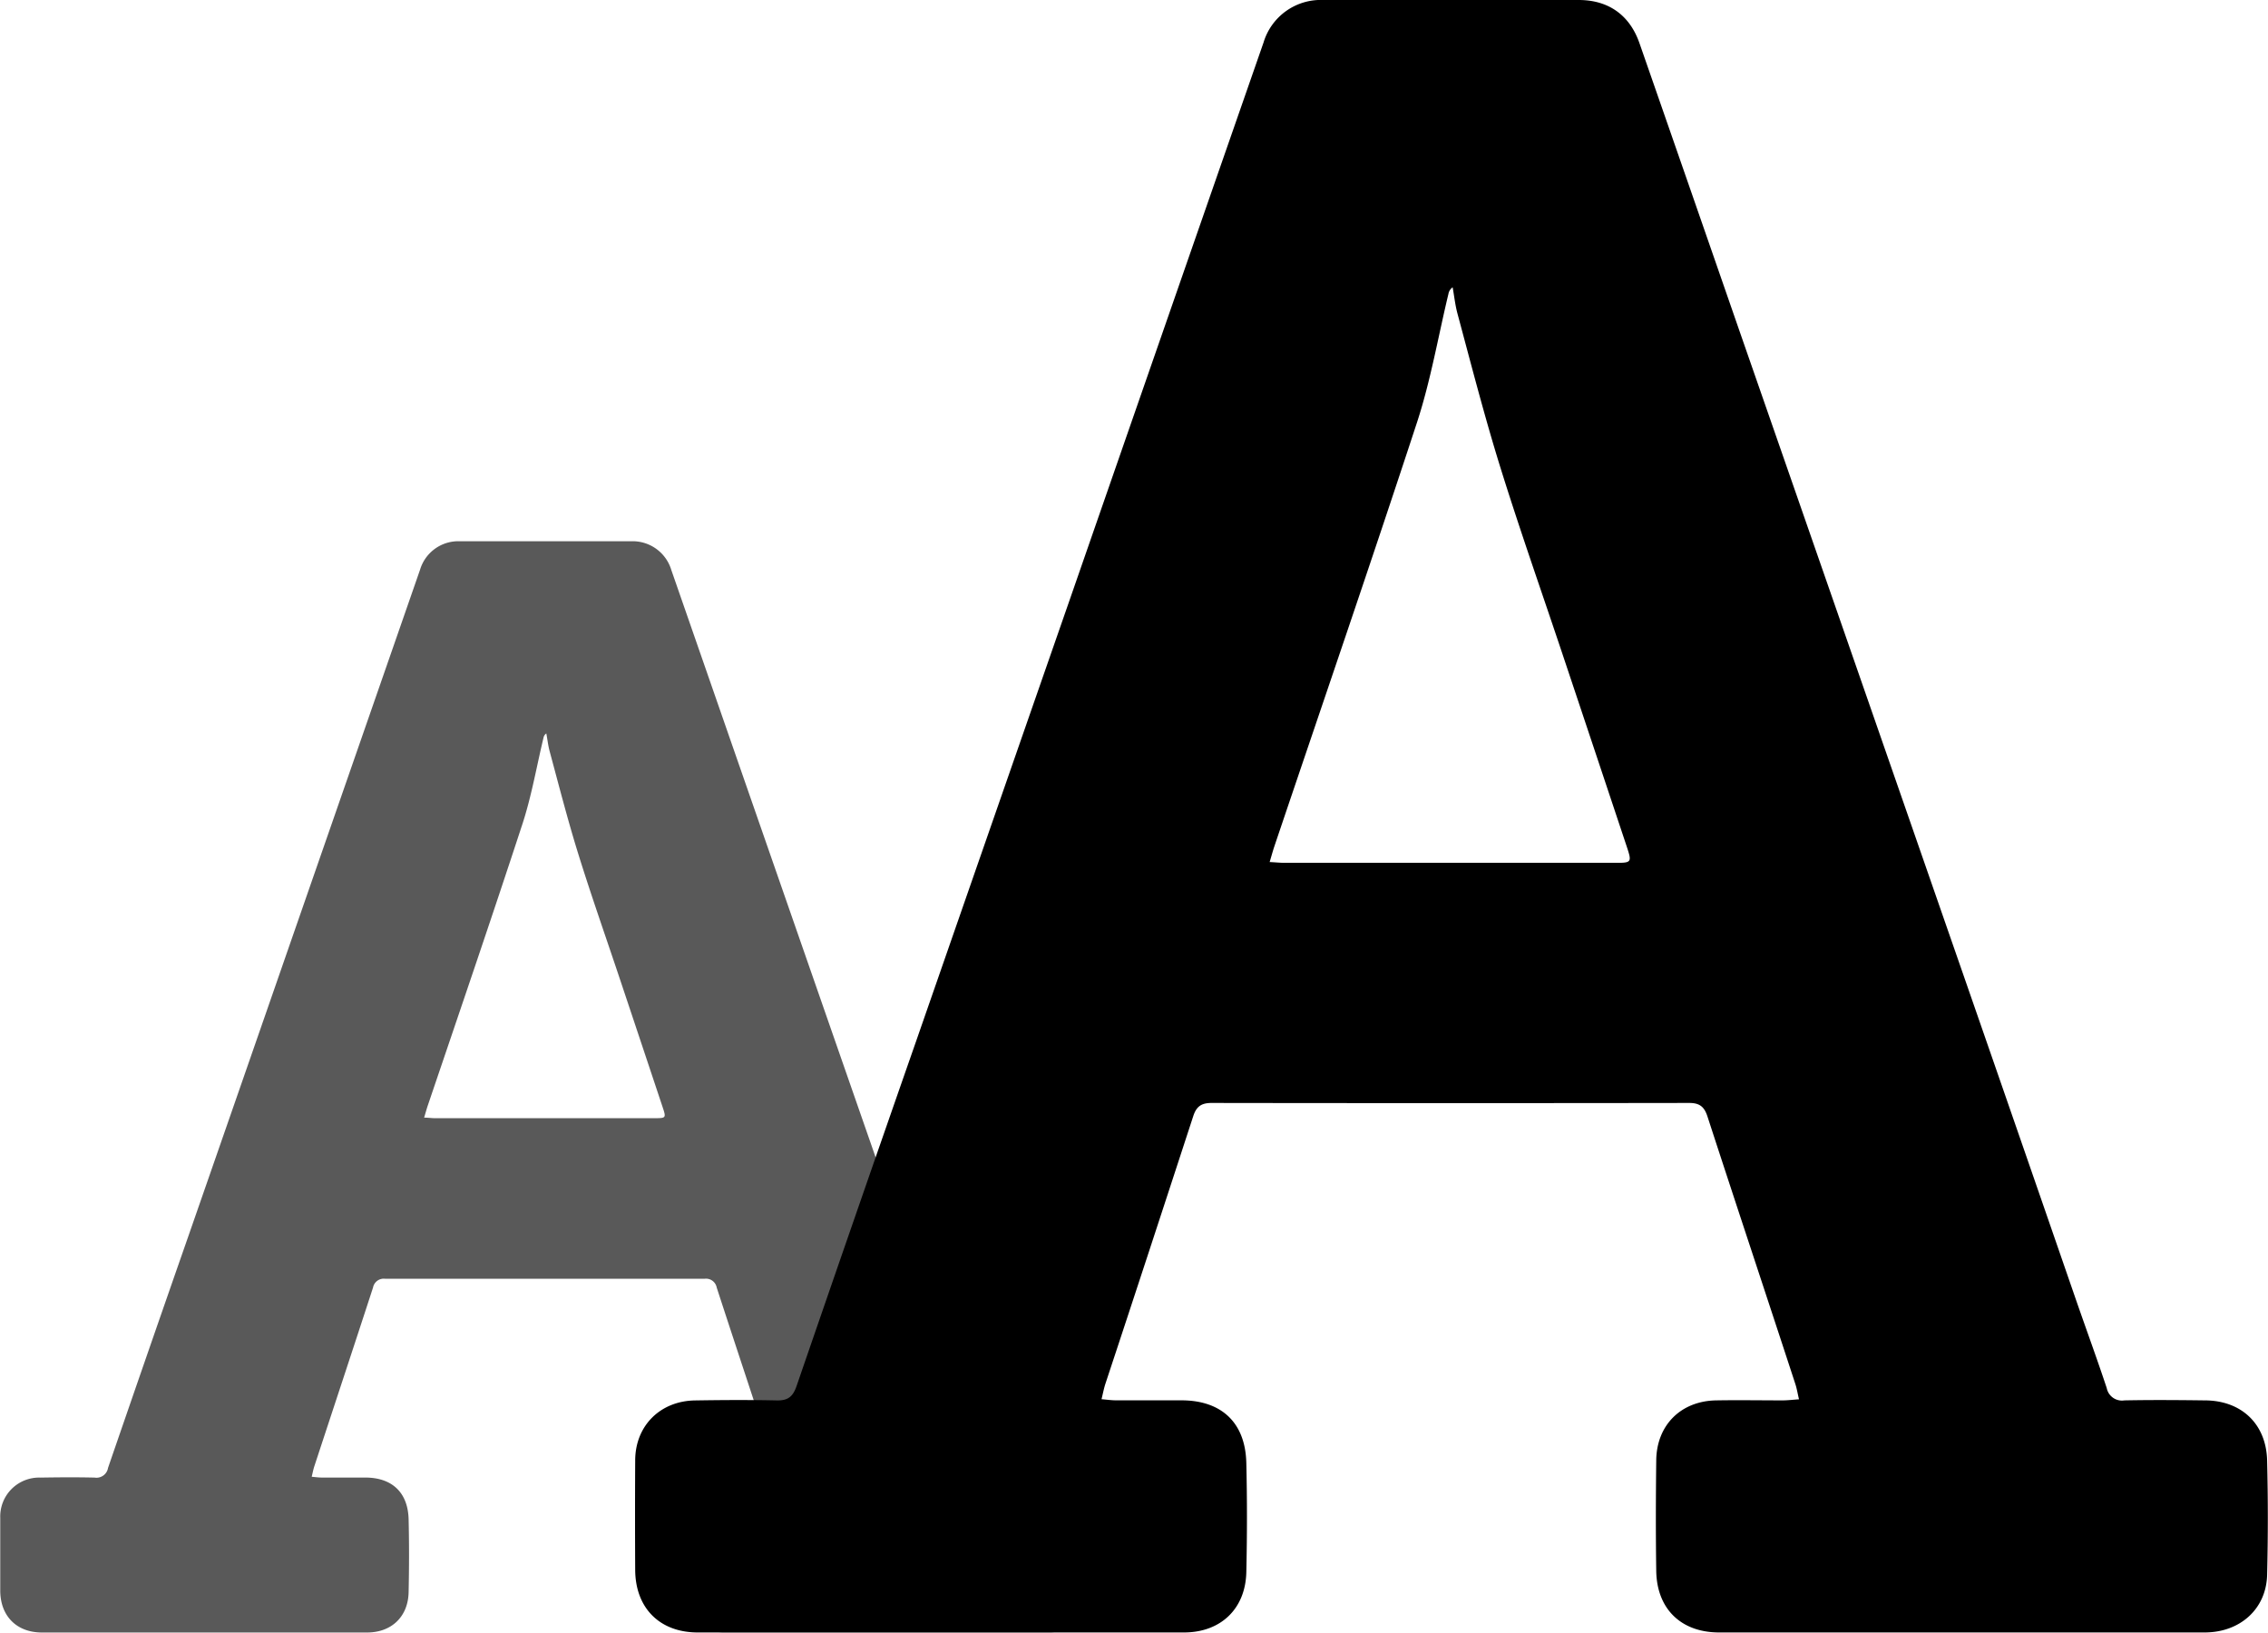 <svg id="Layer_1" data-name="Layer 1" xmlns="http://www.w3.org/2000/svg" viewBox="0 0 466.46 335.78"><defs><style>.cls-1{opacity:0.65;}</style></defs><title>tool-font</title><path class="cls-1" d="M160,303.71c-.2-.82-.3-1.47-.5-2.08-4-12.27-8.09-24.53-12.09-36.81A2.24,2.24,0,0,0,144.9,263q-32.84,0-65.66,0a2.25,2.25,0,0,0-2.52,1.81c-4,12.28-8.06,24.54-12.09,36.81-.2.62-.32,1.26-.52,2.1.78.07,1.36.15,2,.16h9c5.53,0,8.8,3.08,8.93,8.6.12,5,.11,10,0,15s-3.5,8.27-8.57,8.27q-33.42,0-66.83,0c-5.21,0-8.56-3.37-8.59-8.59q0-7.51,0-15a8,8,0,0,1,8.23-8.27c3.73-.06,7.46-.09,11.19,0a2.41,2.41,0,0,0,2.75-2q8.15-23.68,16.41-47.34,10.51-30.19,21-60.4,13.38-38.49,26.77-77a8.21,8.21,0,0,1,8.24-5.83q17.53,0,35.08,0a8.31,8.31,0,0,1,8.36,5.94q6.83,19.63,13.65,39.27,14.37,41.32,28.76,82.64,8.82,25.4,17.61,50.81c1.4,4,2.88,8.07,4.23,12.14a2.14,2.14,0,0,0,2.42,1.7c3.68-.08,7.35,0,11,0,5,0,8.48,3.23,8.6,8.27q.18,7.85,0,15.7c-.11,4.7-3.69,7.93-8.59,7.93q-28.15,0-56.3,0c-3.51,0-7,0-10.52,0-5.17,0-8.47-3.25-8.55-8.45s-.06-10.14,0-15.2a8,8,0,0,1,8.24-8.24c3.06-.05,6.13,0,9.19,0C158.47,303.84,159.12,303.76,160,303.71ZM87.23,229.86c.92,0,1.52.11,2.12.11h45.42c2.18,0,2.24-.09,1.55-2.16q-4.35-13.06-8.72-26.13c-2.89-8.66-5.93-17.26-8.65-26-2.18-7-4-14.12-5.91-21.19-.32-1.19-.45-2.43-.68-3.65a1.4,1.4,0,0,0-.58.9c-1.42,5.9-2.44,11.92-4.31,17.66-6.37,19.46-13,38.83-19.58,58.24C87.69,228.27,87.52,228.91,87.23,229.86Z"/><path d="M370,287.79c-.29-1.22-.44-2.19-.74-3.11-6-18.35-12.11-36.7-18.09-55.07-.65-2-1.62-2.77-3.73-2.77q-49.12.07-98.24,0c-2.06,0-3.12.67-3.78,2.7-6,18.38-12,36.72-18.08,55.08-.3.92-.48,1.89-.79,3.15,1.17.1,2,.22,2.93.23,4.5,0,9,0,13.49,0,8.27,0,13.17,4.6,13.36,12.87.18,7.49.17,15,0,22.49s-5.24,12.38-12.83,12.38q-50,0-100,0c-7.8,0-12.81-5-12.86-12.85q-.06-11.25,0-22.5c0-7.13,5.12-12.26,12.32-12.37,5.58-.09,11.16-.12,16.74,0,2.32.06,3.36-.74,4.12-2.93Q176,249.69,188.36,214.3q15.72-45.2,31.45-90.38,20-57.58,40.06-115.17A12.29,12.29,0,0,1,272.19,0q26.25,0,52.5,0c6.13,0,10.49,3.11,12.5,8.88q10.23,29.37,20.42,58.76,21.52,61.83,43,123.66,13.22,38,26.35,76c2.1,6.06,4.31,12.08,6.33,18.17a3.19,3.19,0,0,0,3.63,2.54c5.49-.11,11-.07,16.49,0,7.57,0,12.69,4.83,12.87,12.37q.29,11.75,0,23.5c-.17,7-5.53,11.86-12.87,11.86q-42.1,0-84.23,0c-5.25,0-10.5,0-15.75,0-7.73-.06-12.67-4.88-12.79-12.65-.11-7.58-.09-15.17,0-22.75.08-7.25,5.08-12.21,12.33-12.33,4.58-.08,9.17,0,13.75,0C367.72,288,368.7,287.88,370,287.79ZM261.13,177.29c1.37.07,2.27.17,3.16.17h68c3.26,0,3.35-.13,2.32-3.24q-6.51-19.54-13.05-39.09c-4.32-12.95-8.88-25.84-12.94-38.87-3.26-10.47-6-21.13-8.85-31.72-.48-1.77-.68-3.63-1-5.45a2.08,2.08,0,0,0-.87,1.35c-2.12,8.82-3.65,17.82-6.46,26.42C281.88,116,271.91,145,262.12,174,261.81,174.92,261.55,175.87,261.13,177.29Z"/></svg>
